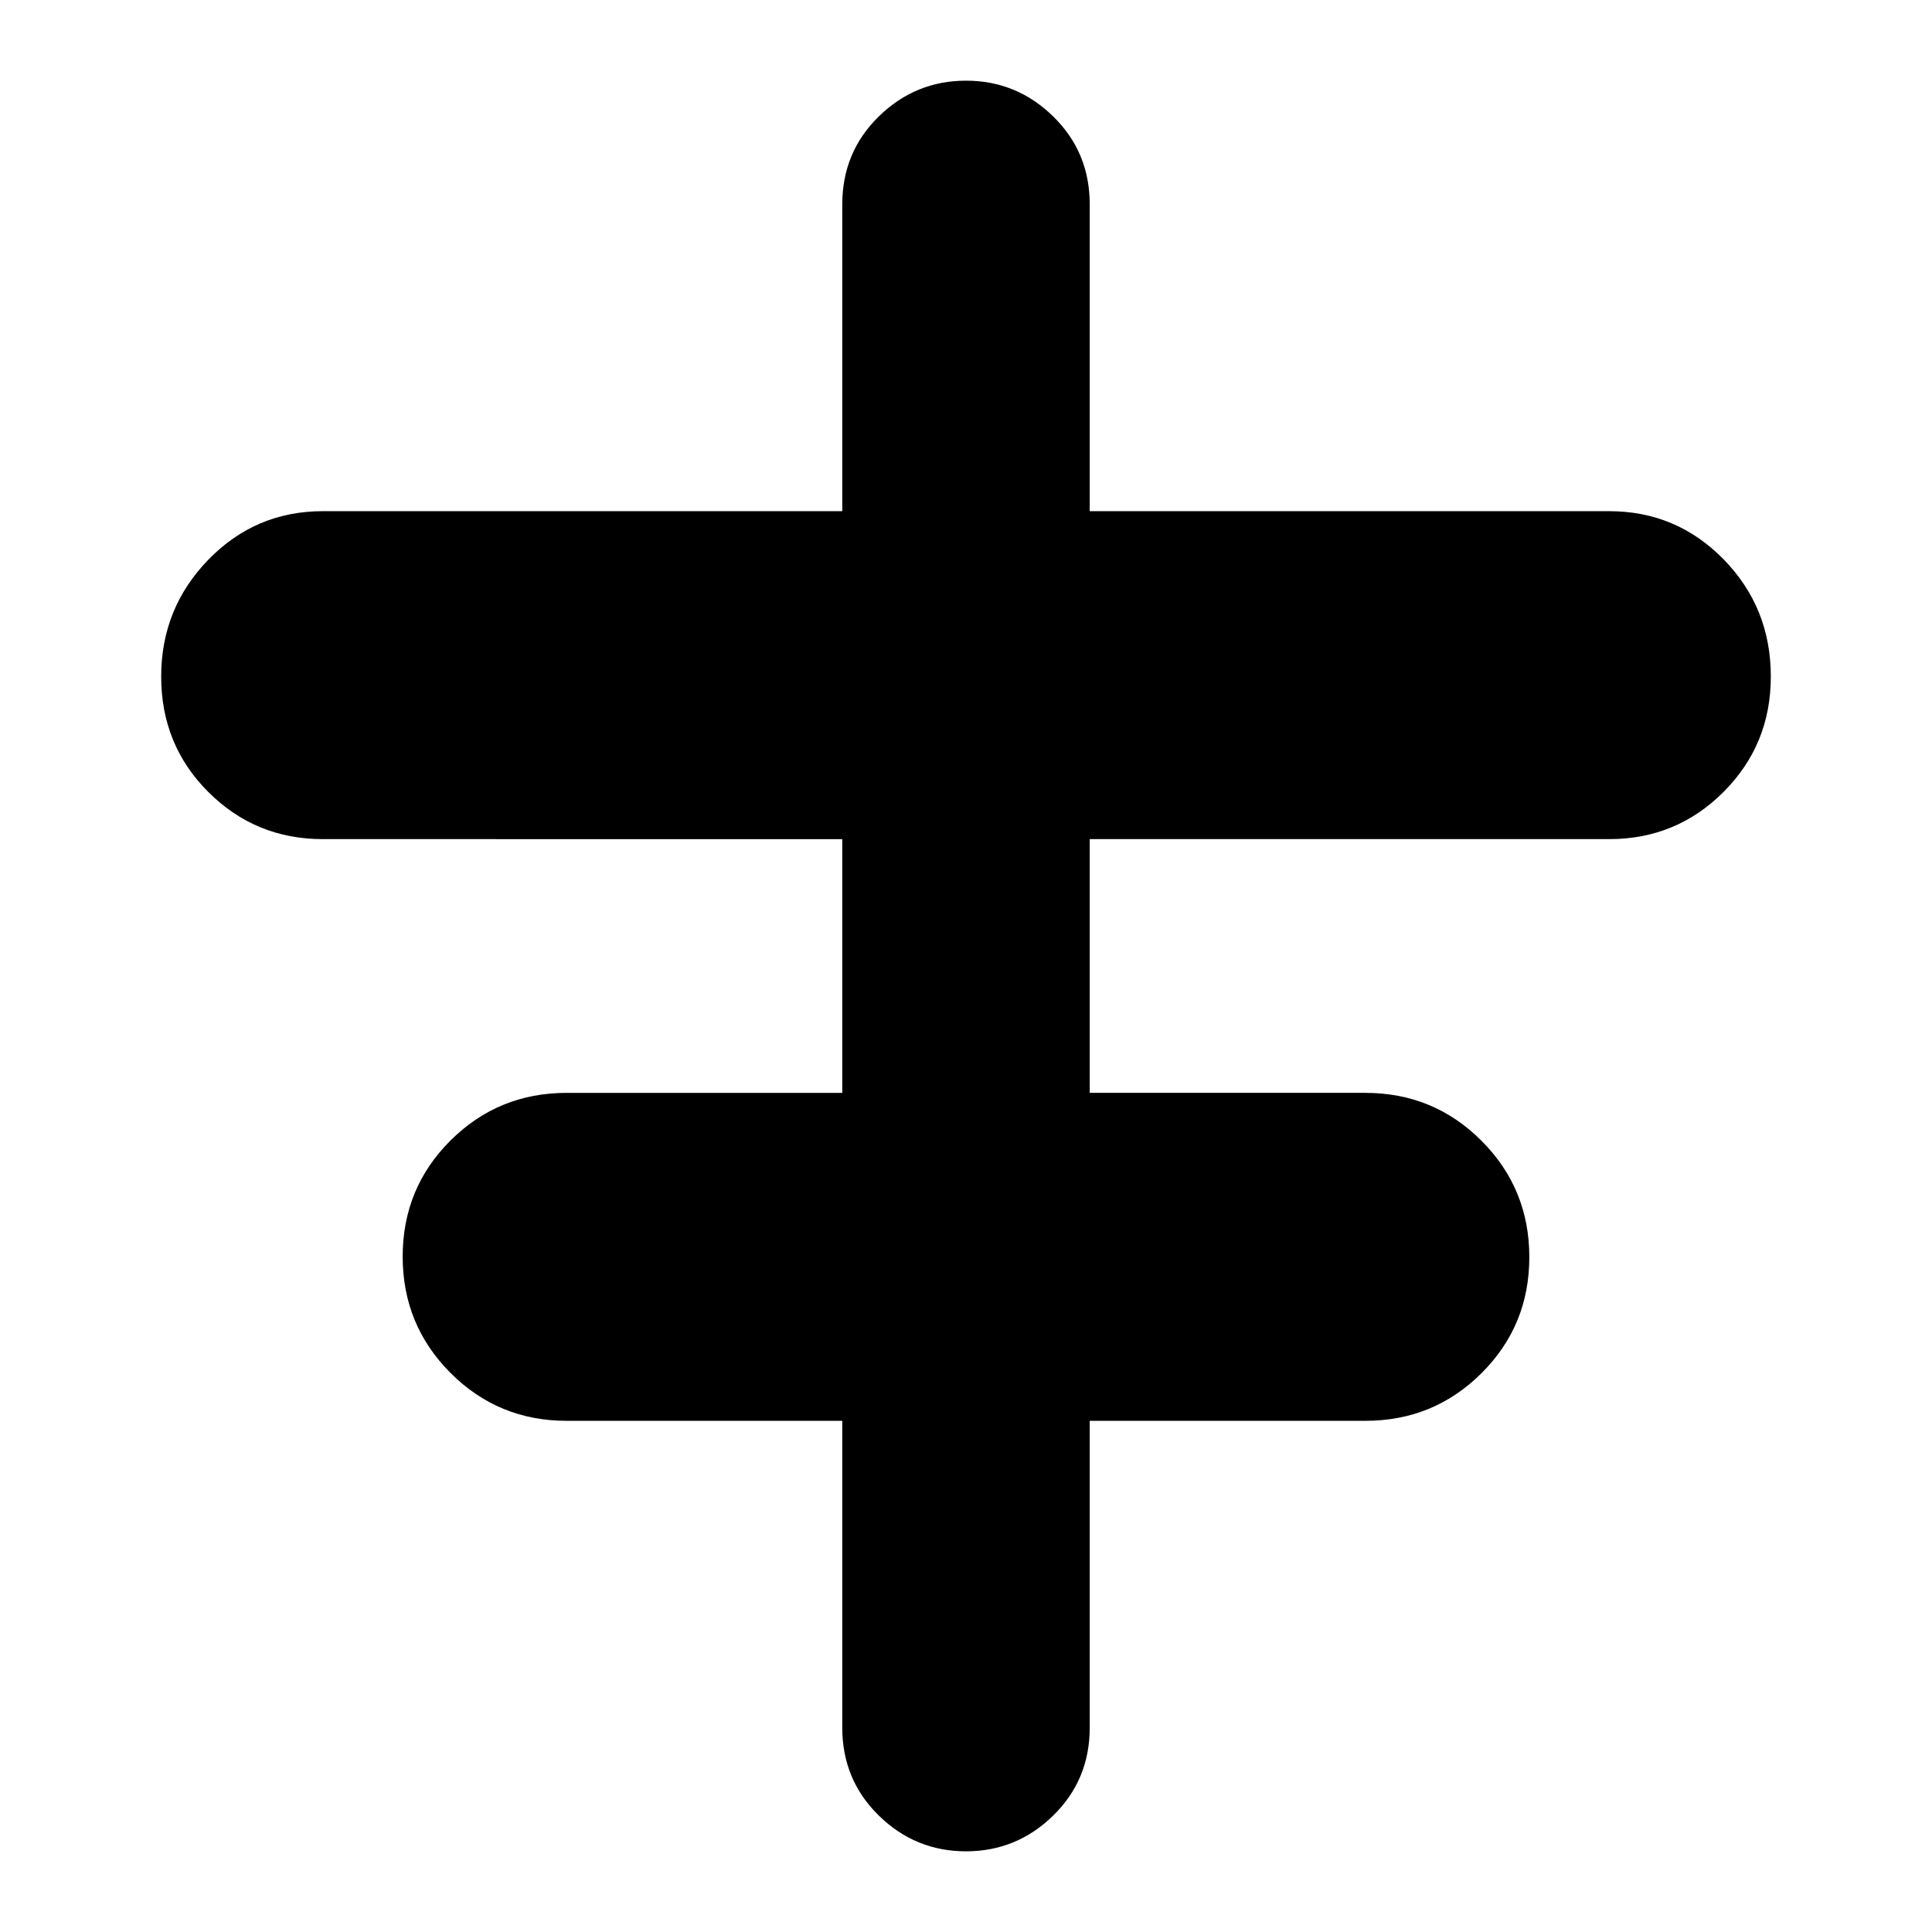 <svg xmlns="http://www.w3.org/2000/svg" height="24" viewBox="0 -960 960 960" width="24"><path d="M418.52-101.57V-254H281.57q-33.95 0-57.72-23.8-23.76-23.81-23.76-57.81 0-34.01 23.76-57.68 23.77-23.67 57.72-23.67h136.95v-126.08H160.43q-33.47 0-56.91-23.41-23.43-23.4-23.43-57.36 0-33.95 23.43-58.07Q126.96-706 160.43-706h258.09v-152.43q0-25.96 18.16-43.72 18.15-17.76 43.32-17.76t43.32 17.76q18.16 17.76 18.16 43.72V-706h258.09q33.47 0 56.91 23.97 23.43 23.97 23.43 58.21 0 33.77-23.43 57.27-23.44 23.51-56.91 23.51H541.48v126.08h136.95q33.95 0 57.72 23.81 23.76 23.8 23.76 57.8 0 34.01-23.76 57.68Q712.38-254 678.43-254H541.48v152.43q0 25.96-18.16 43.72Q505.17-40.09 480-40.09t-43.32-17.76q-18.16-17.76-18.16-43.72Z"/></svg>